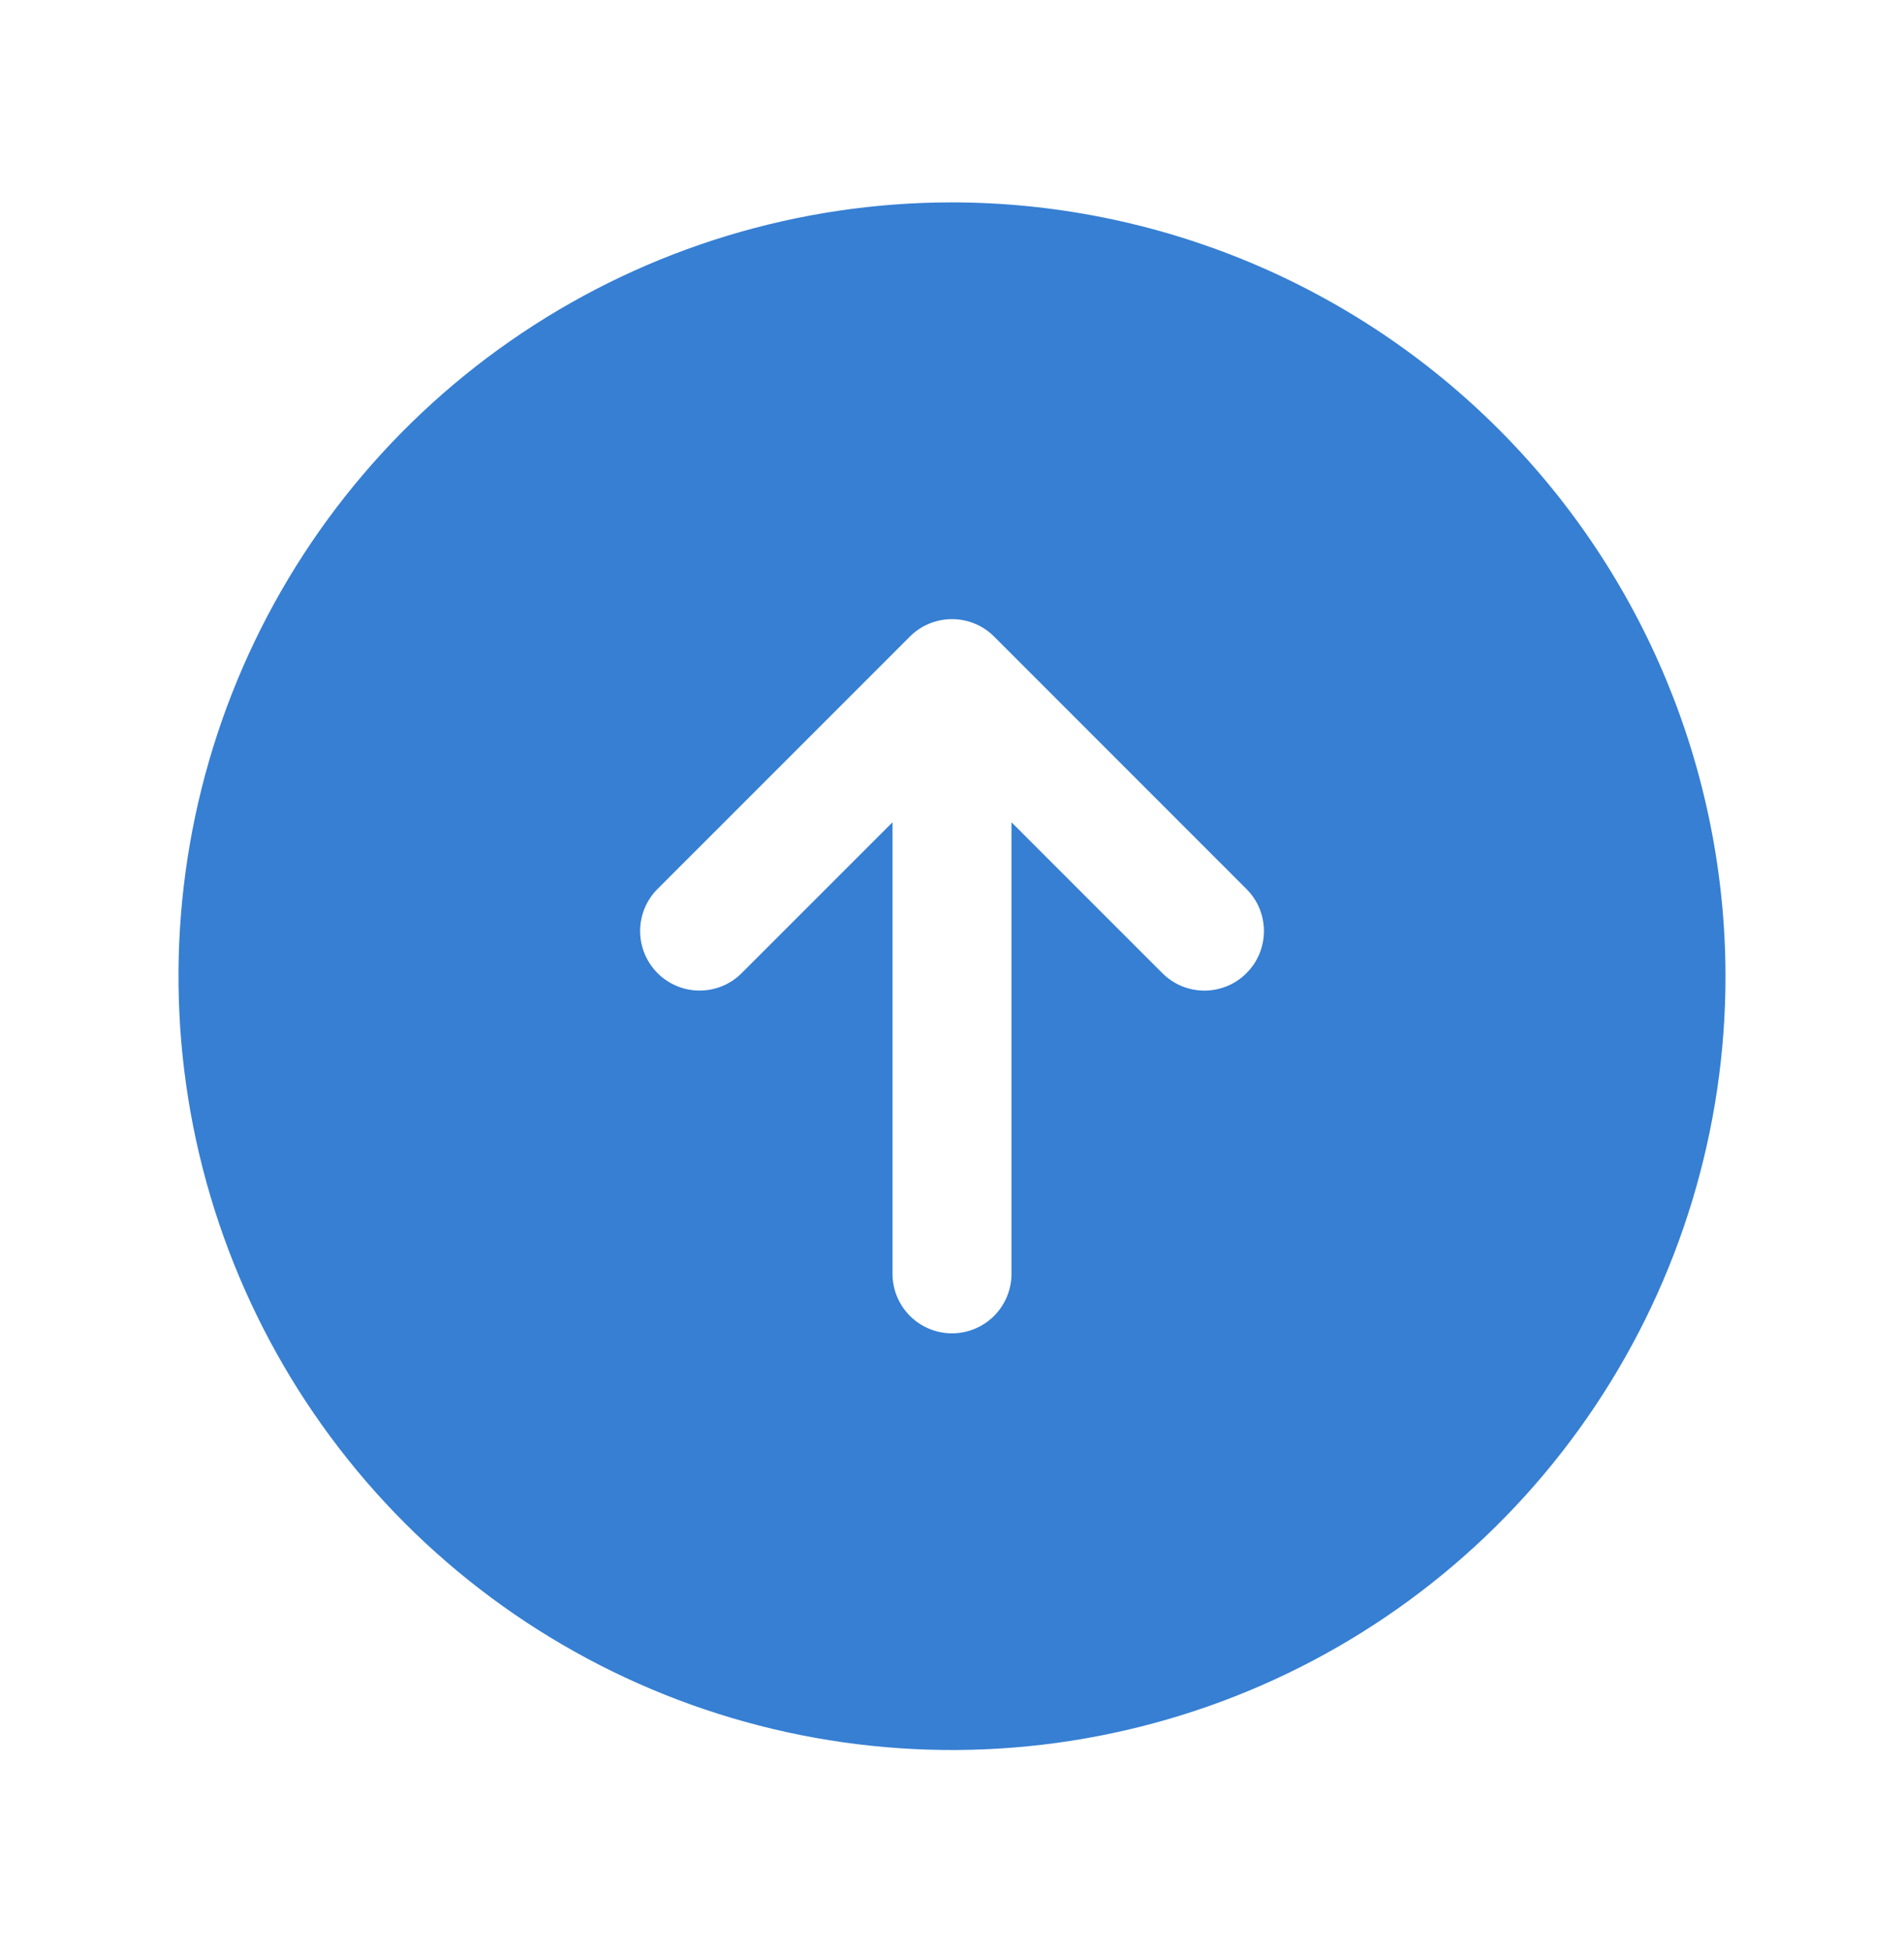 <svg width="40" height="41" viewBox="0 0 40 41" fill="none" xmlns="http://www.w3.org/2000/svg">
<path d="M20 4.25C16.786 4.25 13.644 5.203 10.972 6.989C8.3 8.774 6.217 11.312 4.987 14.281C3.757 17.251 3.435 20.518 4.062 23.67C4.689 26.822 6.237 29.718 8.51 31.991C10.782 34.263 13.678 35.811 16.83 36.438C19.982 37.065 23.249 36.743 26.219 35.513C29.188 34.283 31.726 32.2 33.511 29.528C35.297 26.856 36.25 23.714 36.25 20.5C36.245 16.192 34.531 12.061 31.485 9.015C28.439 5.969 24.308 4.255 20 4.25ZM26.186 20.436C26.07 20.553 25.933 20.645 25.781 20.708C25.629 20.77 25.467 20.803 25.303 20.803C25.139 20.803 24.976 20.77 24.824 20.708C24.673 20.645 24.535 20.553 24.419 20.436L21.25 17.268V26.75C21.25 27.081 21.118 27.399 20.884 27.634C20.649 27.868 20.331 28 20 28C19.669 28 19.351 27.868 19.116 27.634C18.882 27.399 18.75 27.081 18.75 26.75V17.268L15.581 20.436C15.347 20.671 15.029 20.802 14.697 20.802C14.366 20.802 14.049 20.67 13.814 20.436C13.58 20.201 13.448 19.884 13.448 19.552C13.448 19.221 13.579 18.903 13.813 18.669L19.115 13.368C19.35 13.133 19.668 13.002 20 13.002C20.332 13.002 20.65 13.133 20.885 13.368L26.186 18.669C26.303 18.785 26.395 18.923 26.458 19.074C26.52 19.226 26.553 19.389 26.553 19.553C26.553 19.717 26.52 19.879 26.458 20.031C26.395 20.183 26.303 20.32 26.186 20.436Z" fill="#367FD3"/>
</svg>
